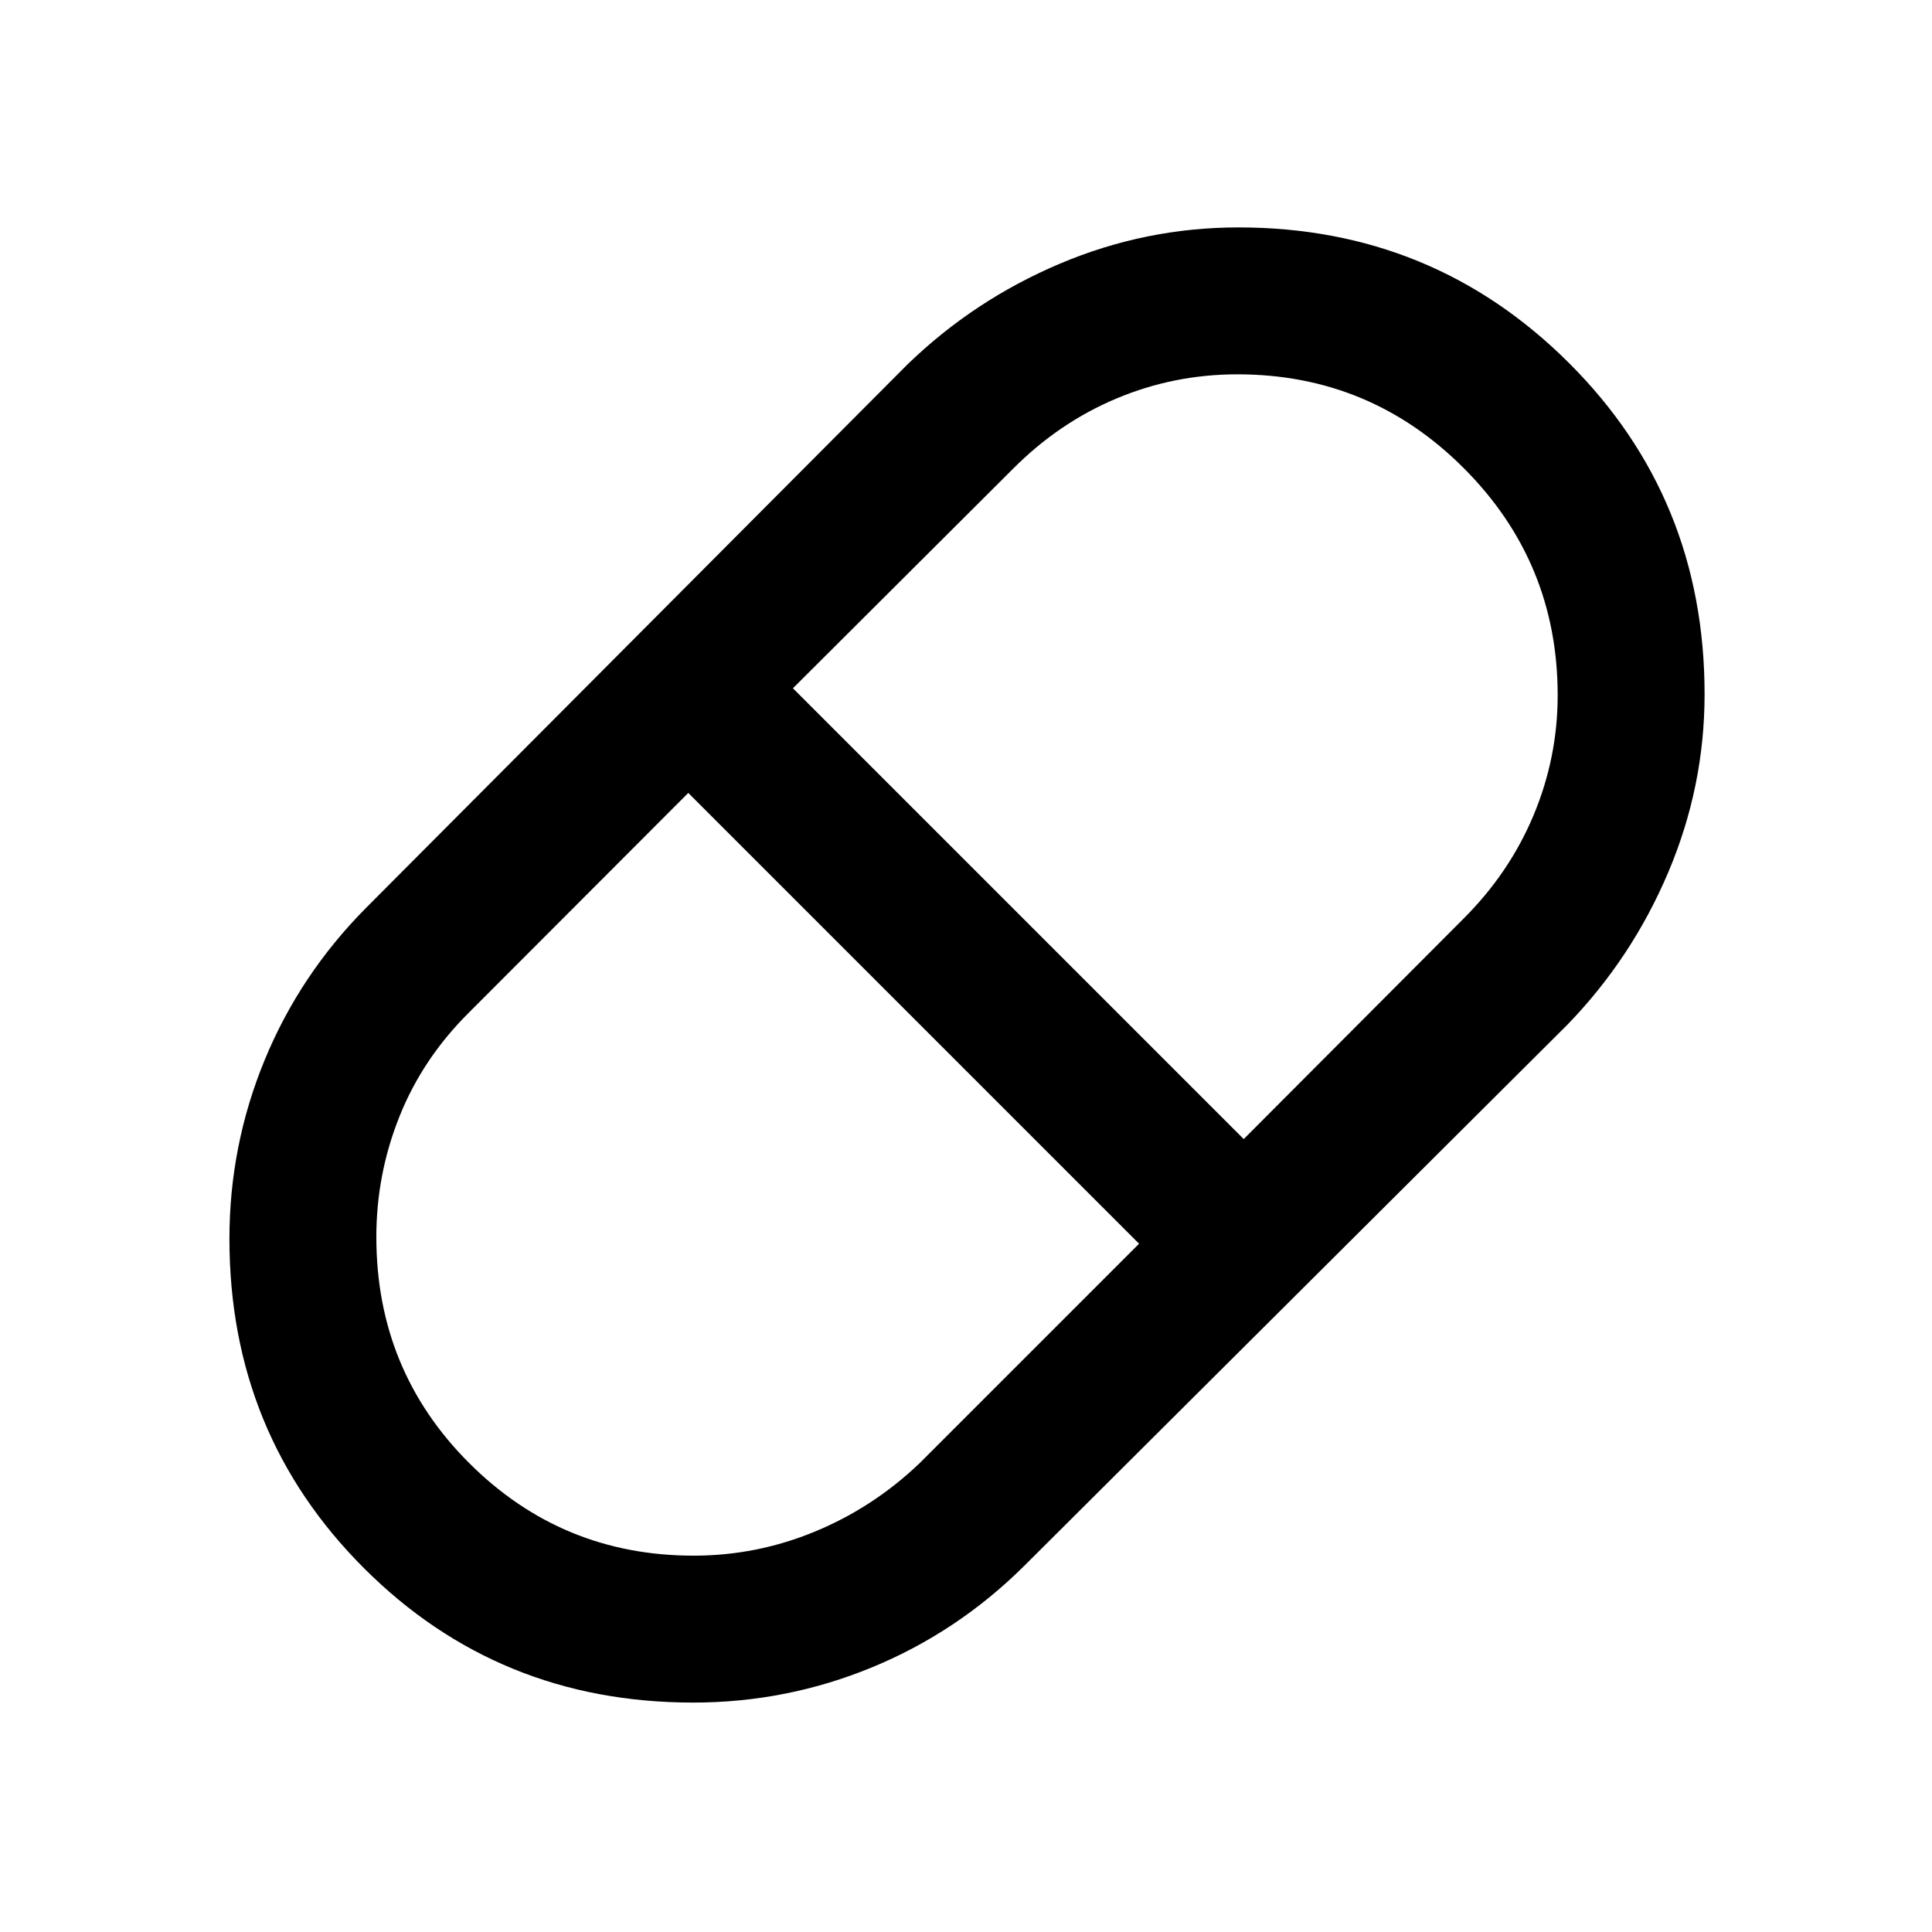 <svg xmlns="http://www.w3.org/2000/svg" height="48" viewBox="0 96 960 960" width="48"><path d="M344.445 942q-96.812 0-163.628-66.817Q114 808.367 114 711.555q0-46.346 17.515-88.859Q149.03 580.182 182 547l269-270q33.024-31.939 75.617-49.97Q569.209 209 615.437 209 712 209 779.5 276.253 847 343.507 847 440.945q0 45.846-18.03 88.438Q810.939 571.976 779 605L509 874q-33.182 32.97-75.696 50.485Q390.791 942 344.445 942ZM618 662l109.027-109.335q22.939-22.817 34.956-51.494Q774 472.495 774 441.454q0-66.075-46.592-112.764Q680.816 282 614.88 282q-31.519 0-60.124 12.017-28.604 12.017-51.421 34.956L394 438l224 224ZM344.667 869Q376 869 405 857t52-34l109-109-224-224-109.055 109.206Q210 622 198.5 650.756 187 679.513 187 710.64q0 66.253 46.092 112.306Q279.184 869 344.667 869Z"/></svg>